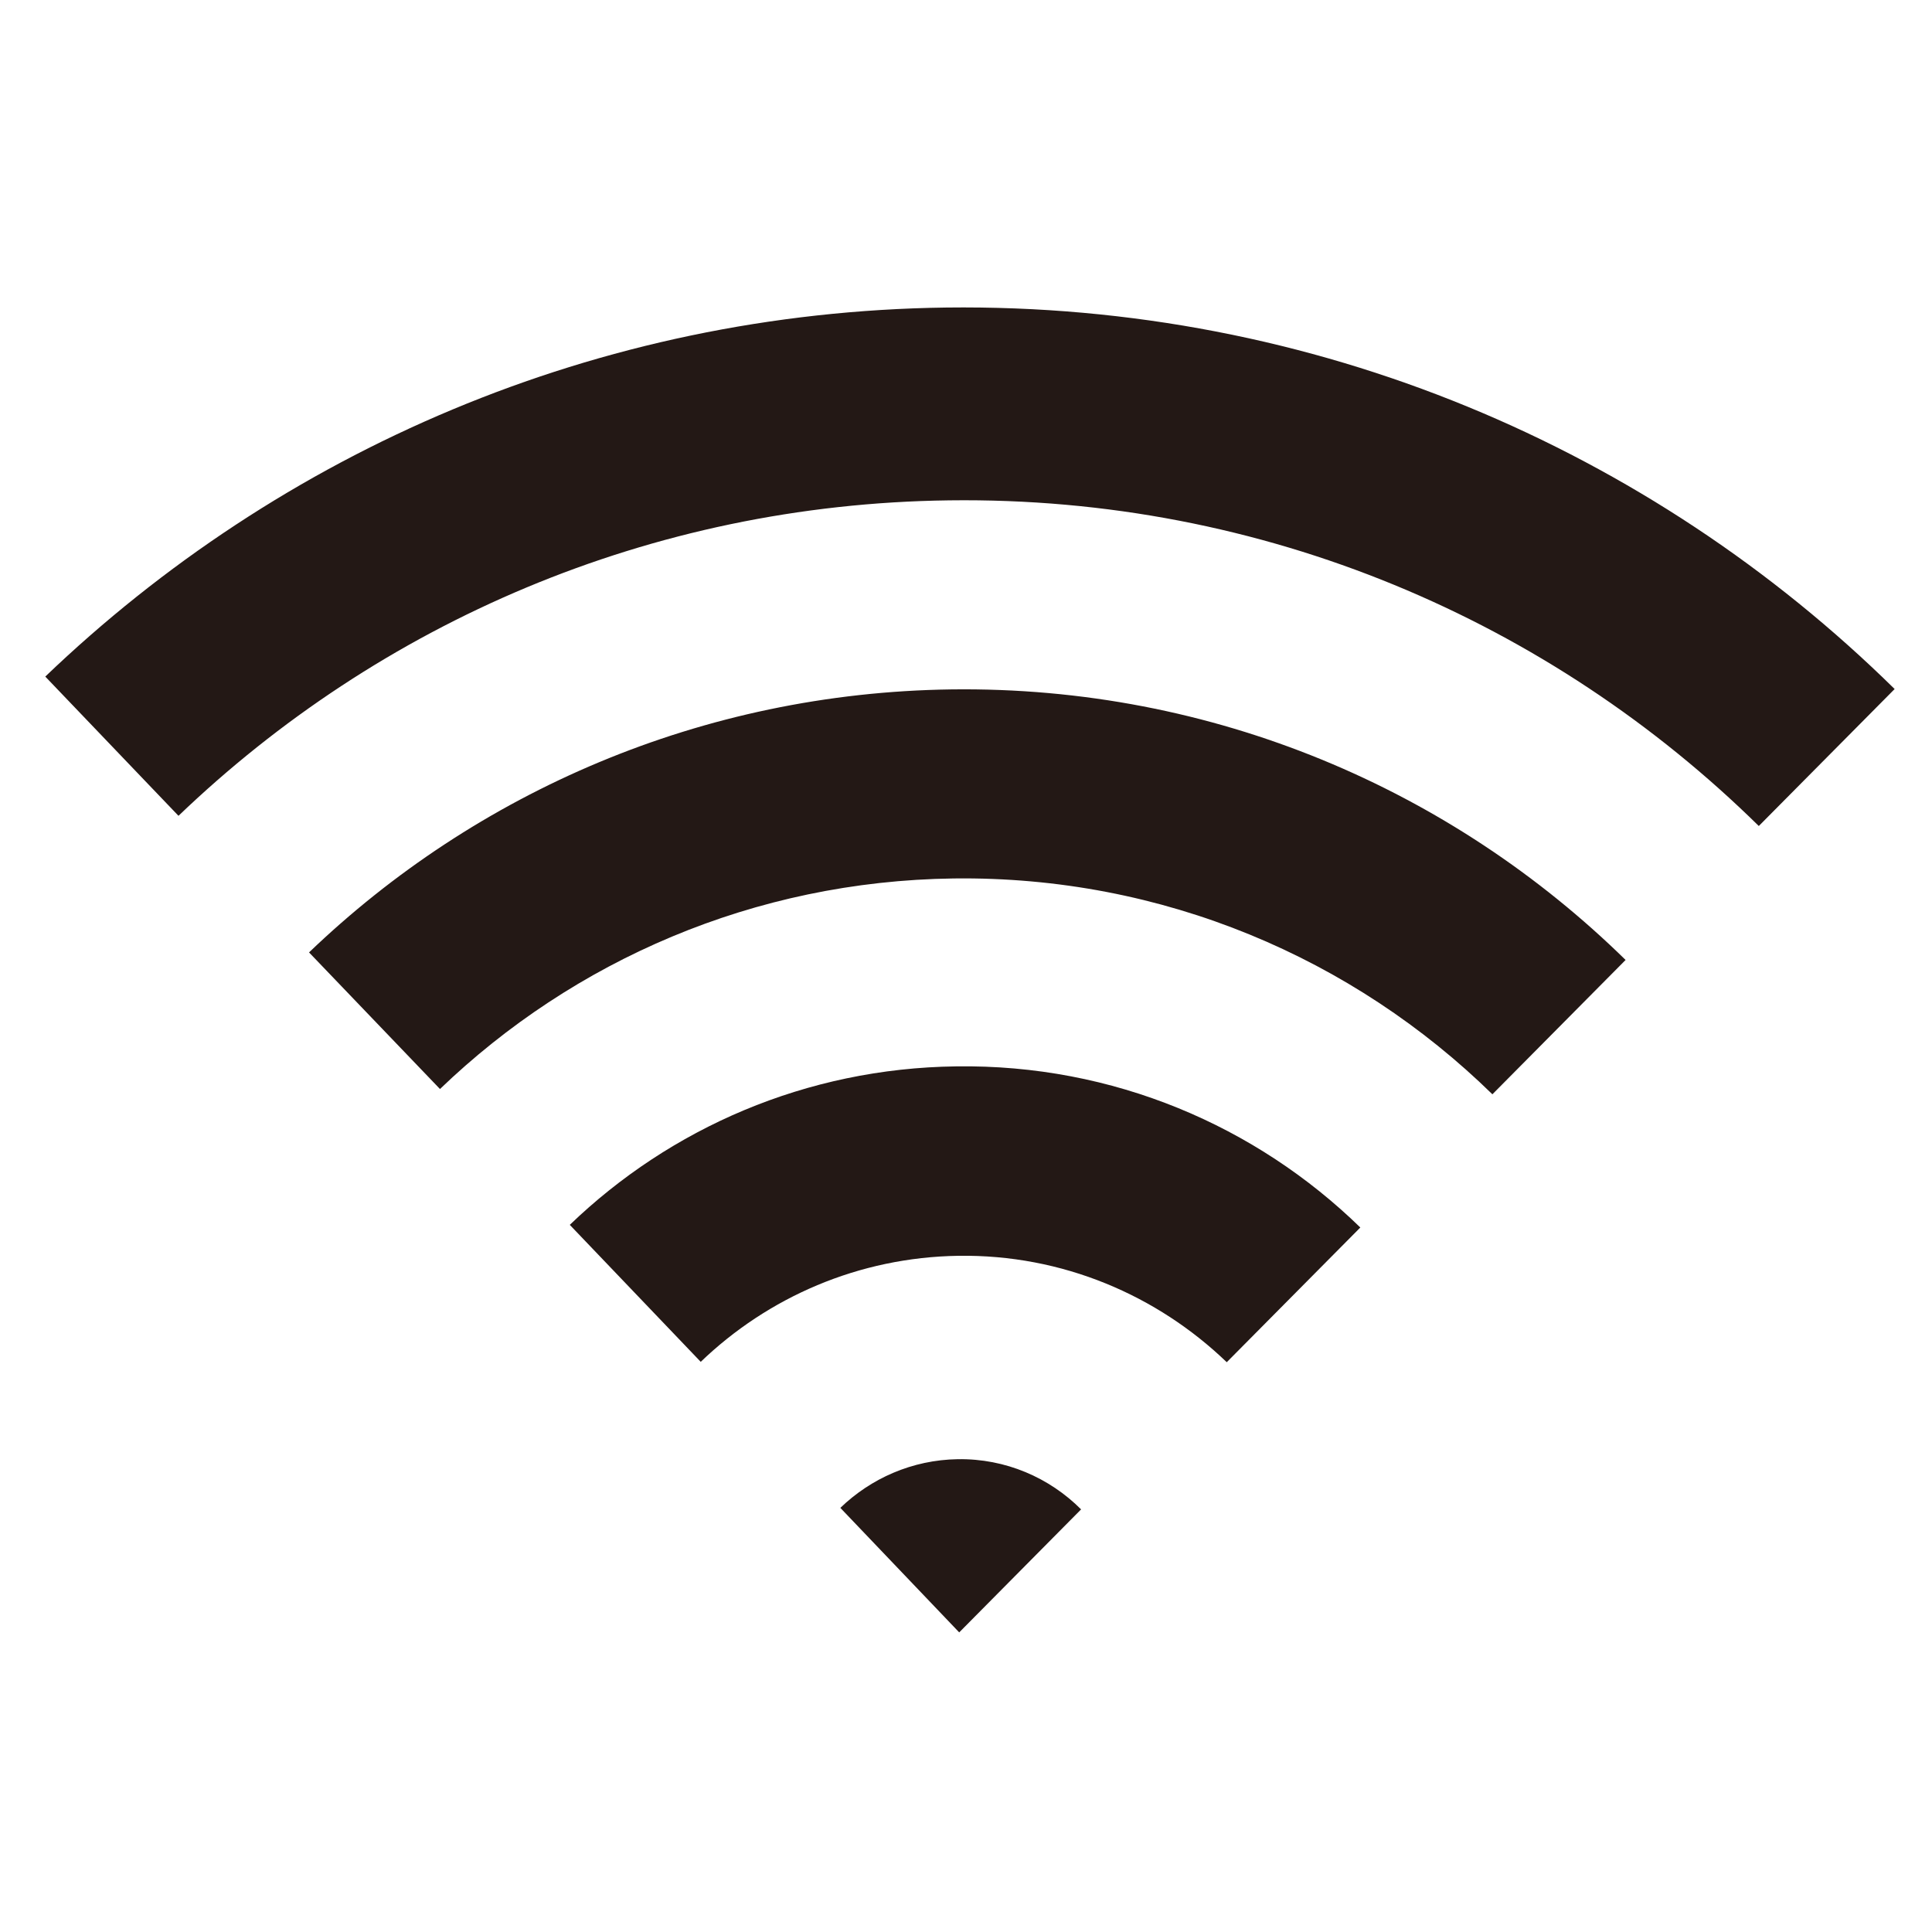 <?xml version="1.0" encoding="utf-8"?>
<!-- Generator: Adobe Illustrator 16.0.0, SVG Export Plug-In . SVG Version: 6.00 Build 0)  -->
<!DOCTYPE svg PUBLIC "-//W3C//DTD SVG 1.1//EN" "http://www.w3.org/Graphics/SVG/1.1/DTD/svg11.dtd">
<svg version="1.1" id="图层_2" xmlns="http://www.w3.org/2000/svg" xmlns:xlink="http://www.w3.org/1999/xlink" x="0px" y="0px"
	 width="512px" height="512px" viewBox="0 0 512 512" enable-background="new 0 0 512 512" xml:space="preserve">
<path fill-rule="evenodd" clip-rule="evenodd" fill="#231815" d="M250.8,81.5C158,82.7,74.1,119.8,12,179.3l35.3,36.9
	c53.1-50.9,124.8-82.6,204.2-83.6c83.5-1.1,159.4,32,214.6,86.3l36-36.3C437.5,119,348.5,80.3,250.8,81.5z M252.1,182.7
	C186,183.6,126.1,210,81.9,252.4l34.7,36.2c35.4-34,83.2-55.1,136.1-55.8c55.5-0.7,106,21.2,142.8,57.2l35.3-35.6
	C384.8,209.3,321.6,181.8,252.1,182.7z M253.4,282.6c-39.8,0.5-75.8,16.4-102.4,42l34.7,36.3c17.8-17.1,41.8-27.7,68.3-28.1
	c27.6-0.4,52.7,10.5,71.1,28.2l35.4-35.7C332.9,298.4,295,282,253.4,282.6z M253.8,386.7c-12.1,0.2-23,5.1-31.1,12.9l31.5,33
	l32.3-32.6C278.1,391.6,266.5,386.5,253.8,386.7z"/>
</svg>
